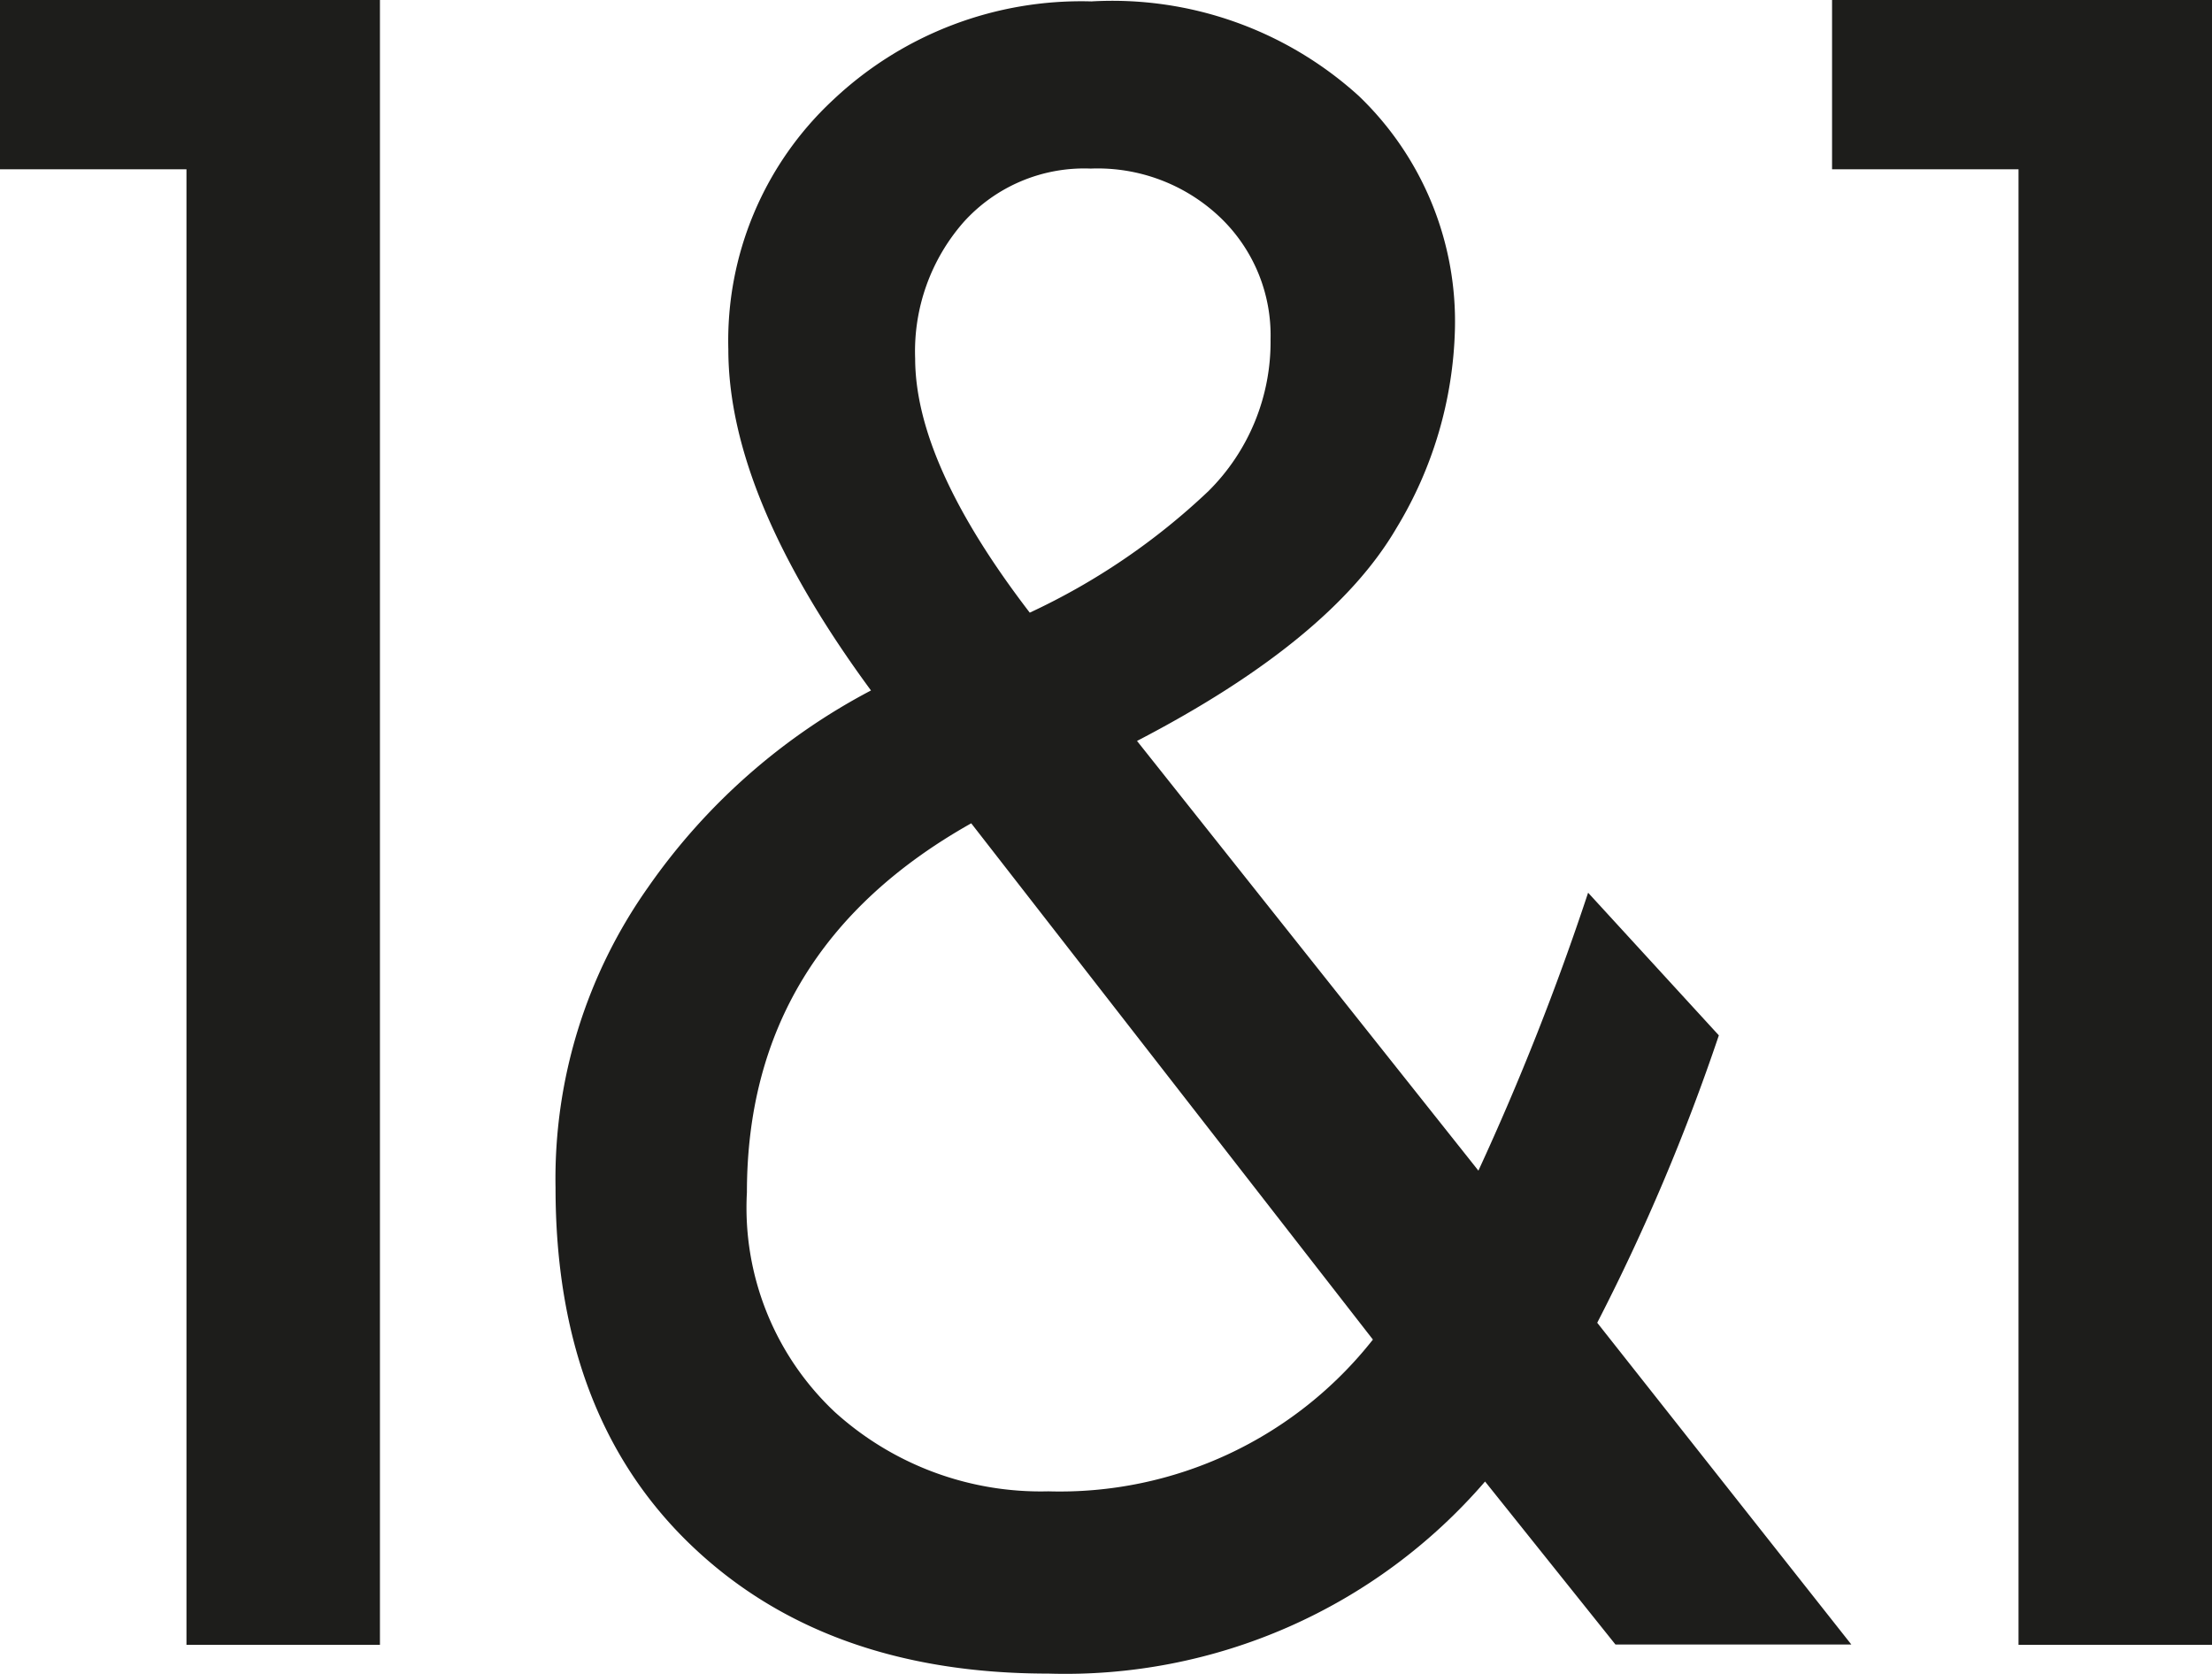<svg id="Calque_1" data-name="Calque 1" xmlns="http://www.w3.org/2000/svg" viewBox="0 0 63.11 47.75"><defs><style>.cls-1{fill:#1d1d1b;}</style></defs><title>el_symbol_envoi</title><path class="cls-1" d="M419.3,331.35q-6.4,0-10.23-3.7t-3.83-10.16a14.39,14.39,0,0,1,2.63-8.56,17.86,17.86,0,0,1,6.37-5.63q-4.07-5.53-4.07-9.73a9.38,9.38,0,0,1,3-7.13,10.31,10.31,0,0,1,7.36-2.8,10.46,10.46,0,0,1,7.63,2.7A8.91,8.91,0,0,1,430.9,293a11.47,11.47,0,0,1-1.67,5.67q-1.87,3.2-7.4,6.07L431.57,317a75.26,75.26,0,0,0,3.13-7.93l3.73,4.07a59,59,0,0,1-3.47,8.2l7.25,9.18h-6.73l-3.72-4.65A15.81,15.81,0,0,1,419.3,331.35Zm0-5.2a11.37,11.37,0,0,0,9.26-4.33L417.1,307.09q-6.4,3.6-6.4,10.53a8,8,0,0,0,2.5,6.26A8.75,8.75,0,0,0,419.3,326.15Zm-3.8-32.33q0,3,3.27,7.26a19.12,19.12,0,0,0,5.1-3.47,6,6,0,0,0,1.77-4.33,4.65,4.65,0,0,0-1.43-3.47,5.07,5.07,0,0,0-3.7-1.4,4.63,4.63,0,0,0-3.63,1.53A5.59,5.59,0,0,0,415.5,293.83Z" transform="translate(-389.39 -283.6)"/><polygon class="cls-1" points="57.59 0 52.27 0 52.27 4.83 57.59 4.83 57.59 46.93 63.11 46.93 63.11 4.83 63.11 0 57.59 0"/><polygon class="cls-1" points="5.32 0 0 0 0 4.83 5.32 4.83 5.32 46.93 10.84 46.93 10.84 4.83 10.84 0 5.32 0"/></svg>